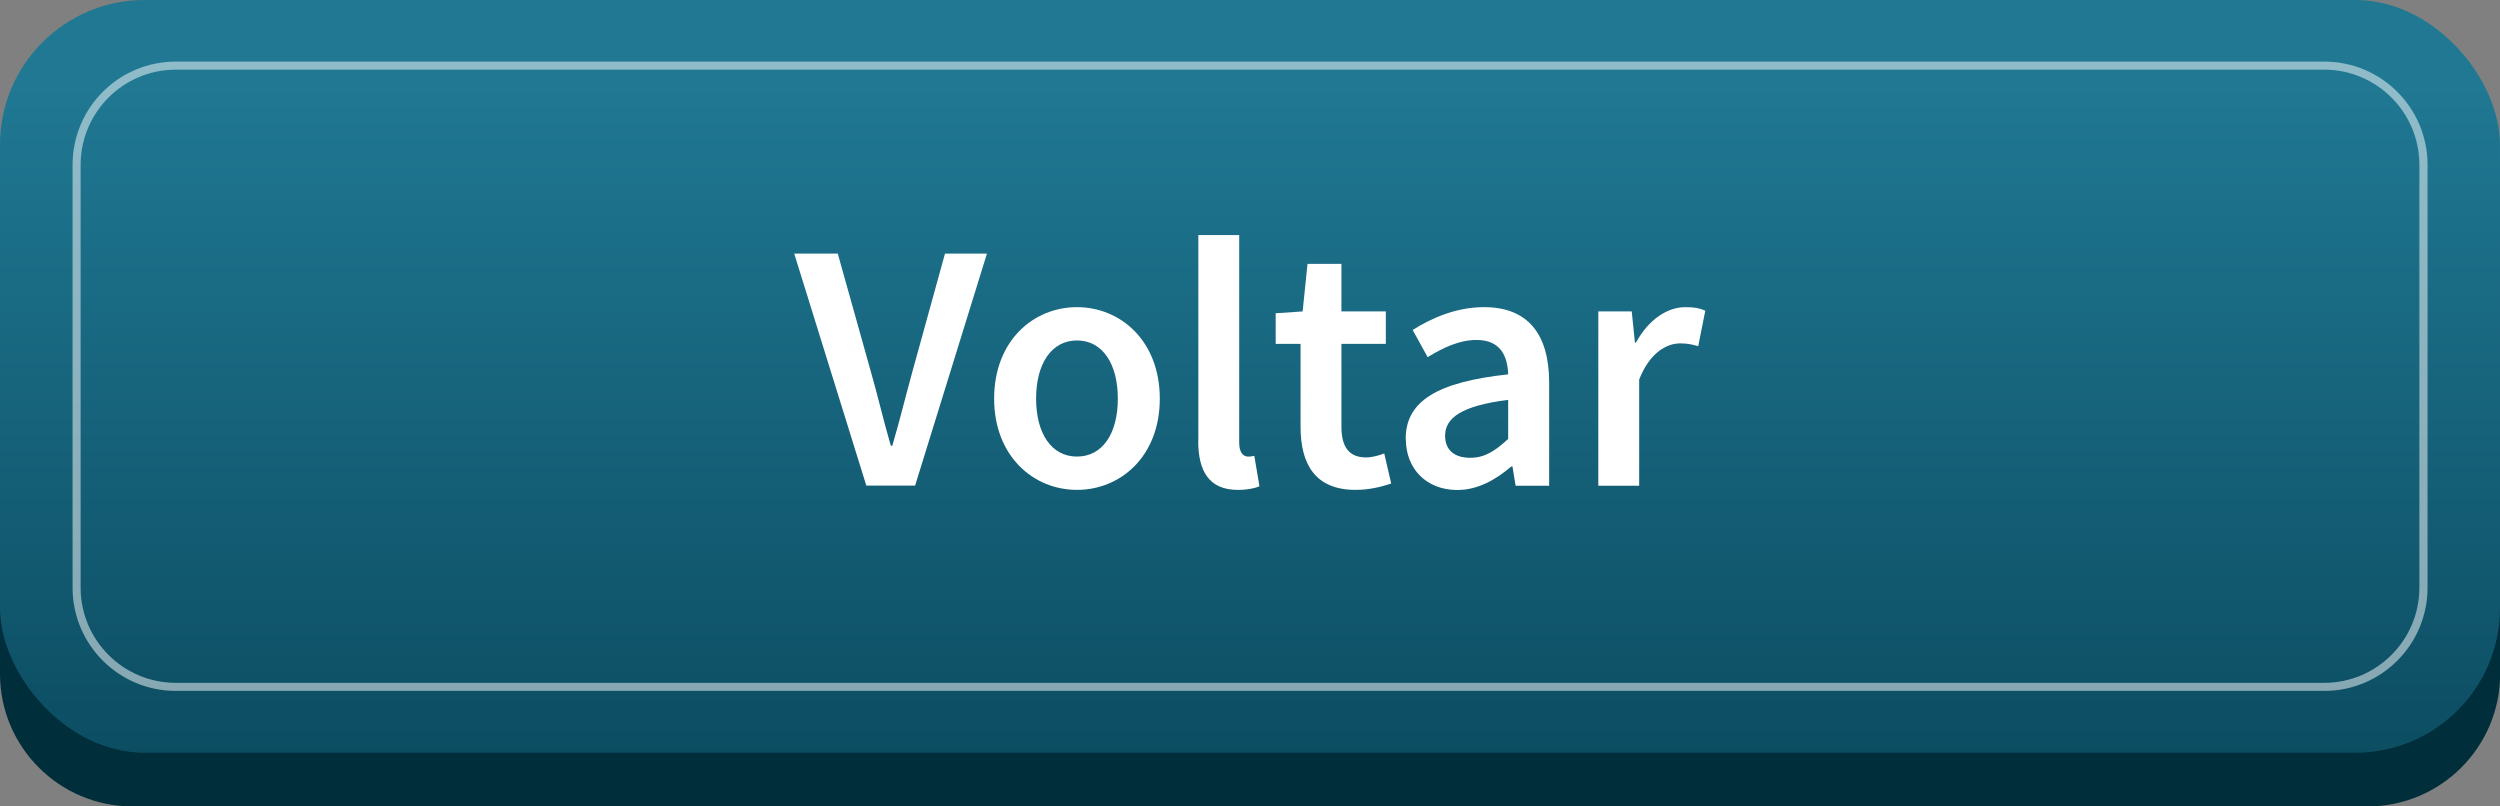 <?xml version="1.0" encoding="UTF-8"?>
<svg id="Layer_2" xmlns="http://www.w3.org/2000/svg" xmlns:xlink="http://www.w3.org/1999/xlink" viewBox="0 0 204.95 66.11">
  <rect x="0" y="0" width="204.95" height="66.11" fill="#808080" stroke="none"/>
  <defs>
    <style>
      .cls-1 {
        fill: #002e3b;
      }

      .cls-2 {
        fill: #fff;
      }

      .cls-3 {
        fill: url(#linear-gradient);
      }

      .cls-4 {
        opacity: .5;
      }
    </style>
    <linearGradient id="linear-gradient" x1="102.48" y1="6.97" x2="102.48" y2="93.87" gradientUnits="userSpaceOnUse">
      <stop offset="0" stop-color="#207893"/>
      <stop offset="1" stop-color="#003445"/>
    </linearGradient>
  </defs>
  <g id="Camada_4">
    <g>
      <path class="cls-1" d="M10.86,5.71h183.24c5.99,0,10.86,4.87,10.86,10.86v38.68c0,5.99-4.87,10.86-10.86,10.86H10.86c-5.99,0-10.86-4.87-10.86-10.86V16.57C0,10.58,4.87,5.71,10.86,5.71Z"/>
      <rect class="cls-3" width="204.95" height="61.71" rx="11.86" ry="11.86"/>
      <g>
        <path class="cls-2" d="M65.11,20.79h3.57l2.68,9.56c.62,2.16,1.04,4.03,1.67,6.19h.12c.64-2.16,1.08-4.03,1.68-6.19l2.64-9.56h3.44l-5.89,19.02h-4l-5.91-19.02Z"/>
        <path class="cls-2" d="M81.5,32.68c0-4.76,3.23-7.5,6.79-7.5s6.79,2.75,6.79,7.5-3.23,7.48-6.79,7.48-6.79-2.75-6.79-7.48ZM91.64,32.68c0-2.86-1.26-4.77-3.35-4.77s-3.35,1.91-3.35,4.77,1.26,4.75,3.35,4.75,3.35-1.88,3.35-4.75Z"/>
        <path class="cls-2" d="M98.24,36.14v-16.87h3.35v17.04c0,.83.37,1.12.72,1.12.15,0,.27,0,.52-.06l.42,2.5c-.41.16-.96.29-1.77.29-2.37,0-3.25-1.54-3.25-4.02Z"/>
        <path class="cls-2" d="M106.62,35v-6.81h-2.04v-2.51l2.21-.15.4-3.9h2.78v3.9h3.64v2.66h-3.64v6.8c0,1.68.65,2.51,2.02,2.51.49,0,1.07-.16,1.49-.33l.57,2.47c-.78.26-1.77.52-2.92.52-3.29,0-4.51-2.08-4.51-5.17Z"/>
        <path class="cls-2" d="M115.24,35.97c0-3.06,2.54-4.65,8.4-5.28-.05-1.54-.66-2.82-2.59-2.82-1.42,0-2.76.64-4.01,1.41l-1.23-2.23c1.57-.99,3.59-1.87,5.86-1.87,3.57,0,5.33,2.2,5.33,6.18v8.46h-2.75l-.26-1.58h-.09c-1.28,1.09-2.75,1.93-4.43,1.93-2.5,0-4.22-1.7-4.22-4.19ZM123.64,35.99v-3.21c-3.87.49-5.17,1.5-5.17,2.94,0,1.26.86,1.81,2.06,1.81s2.05-.57,3.11-1.55Z"/>
        <path class="cls-2" d="M131.02,25.53h2.75l.26,2.55h.09c1.02-1.86,2.53-2.9,4.06-2.9.73,0,1.19.09,1.62.29l-.58,2.91c-.5-.14-.87-.23-1.47-.23-1.14,0-2.51.78-3.37,2.96v8.71h-3.35v-14.29Z"/>
      </g>
      <g class="cls-4">
        <path class="cls-2" d="M190.54,5.71c4.3,0,7.8,3.5,7.8,7.8v34.67c0,4.3-3.5,7.8-7.8,7.8H14.41c-4.3,0-7.8-3.5-7.8-7.8V13.51c0-4.3,3.5-7.8,7.8-7.8h176.14M190.54,5.05H14.41c-4.67,0-8.46,3.79-8.46,8.46v34.67c0,4.67,3.79,8.46,8.46,8.46h176.14c4.67,0,8.46-3.79,8.46-8.46V13.51c0-4.67-3.79-8.46-8.46-8.46h0Z"/>
      </g>
    </g>
  </g>
</svg>